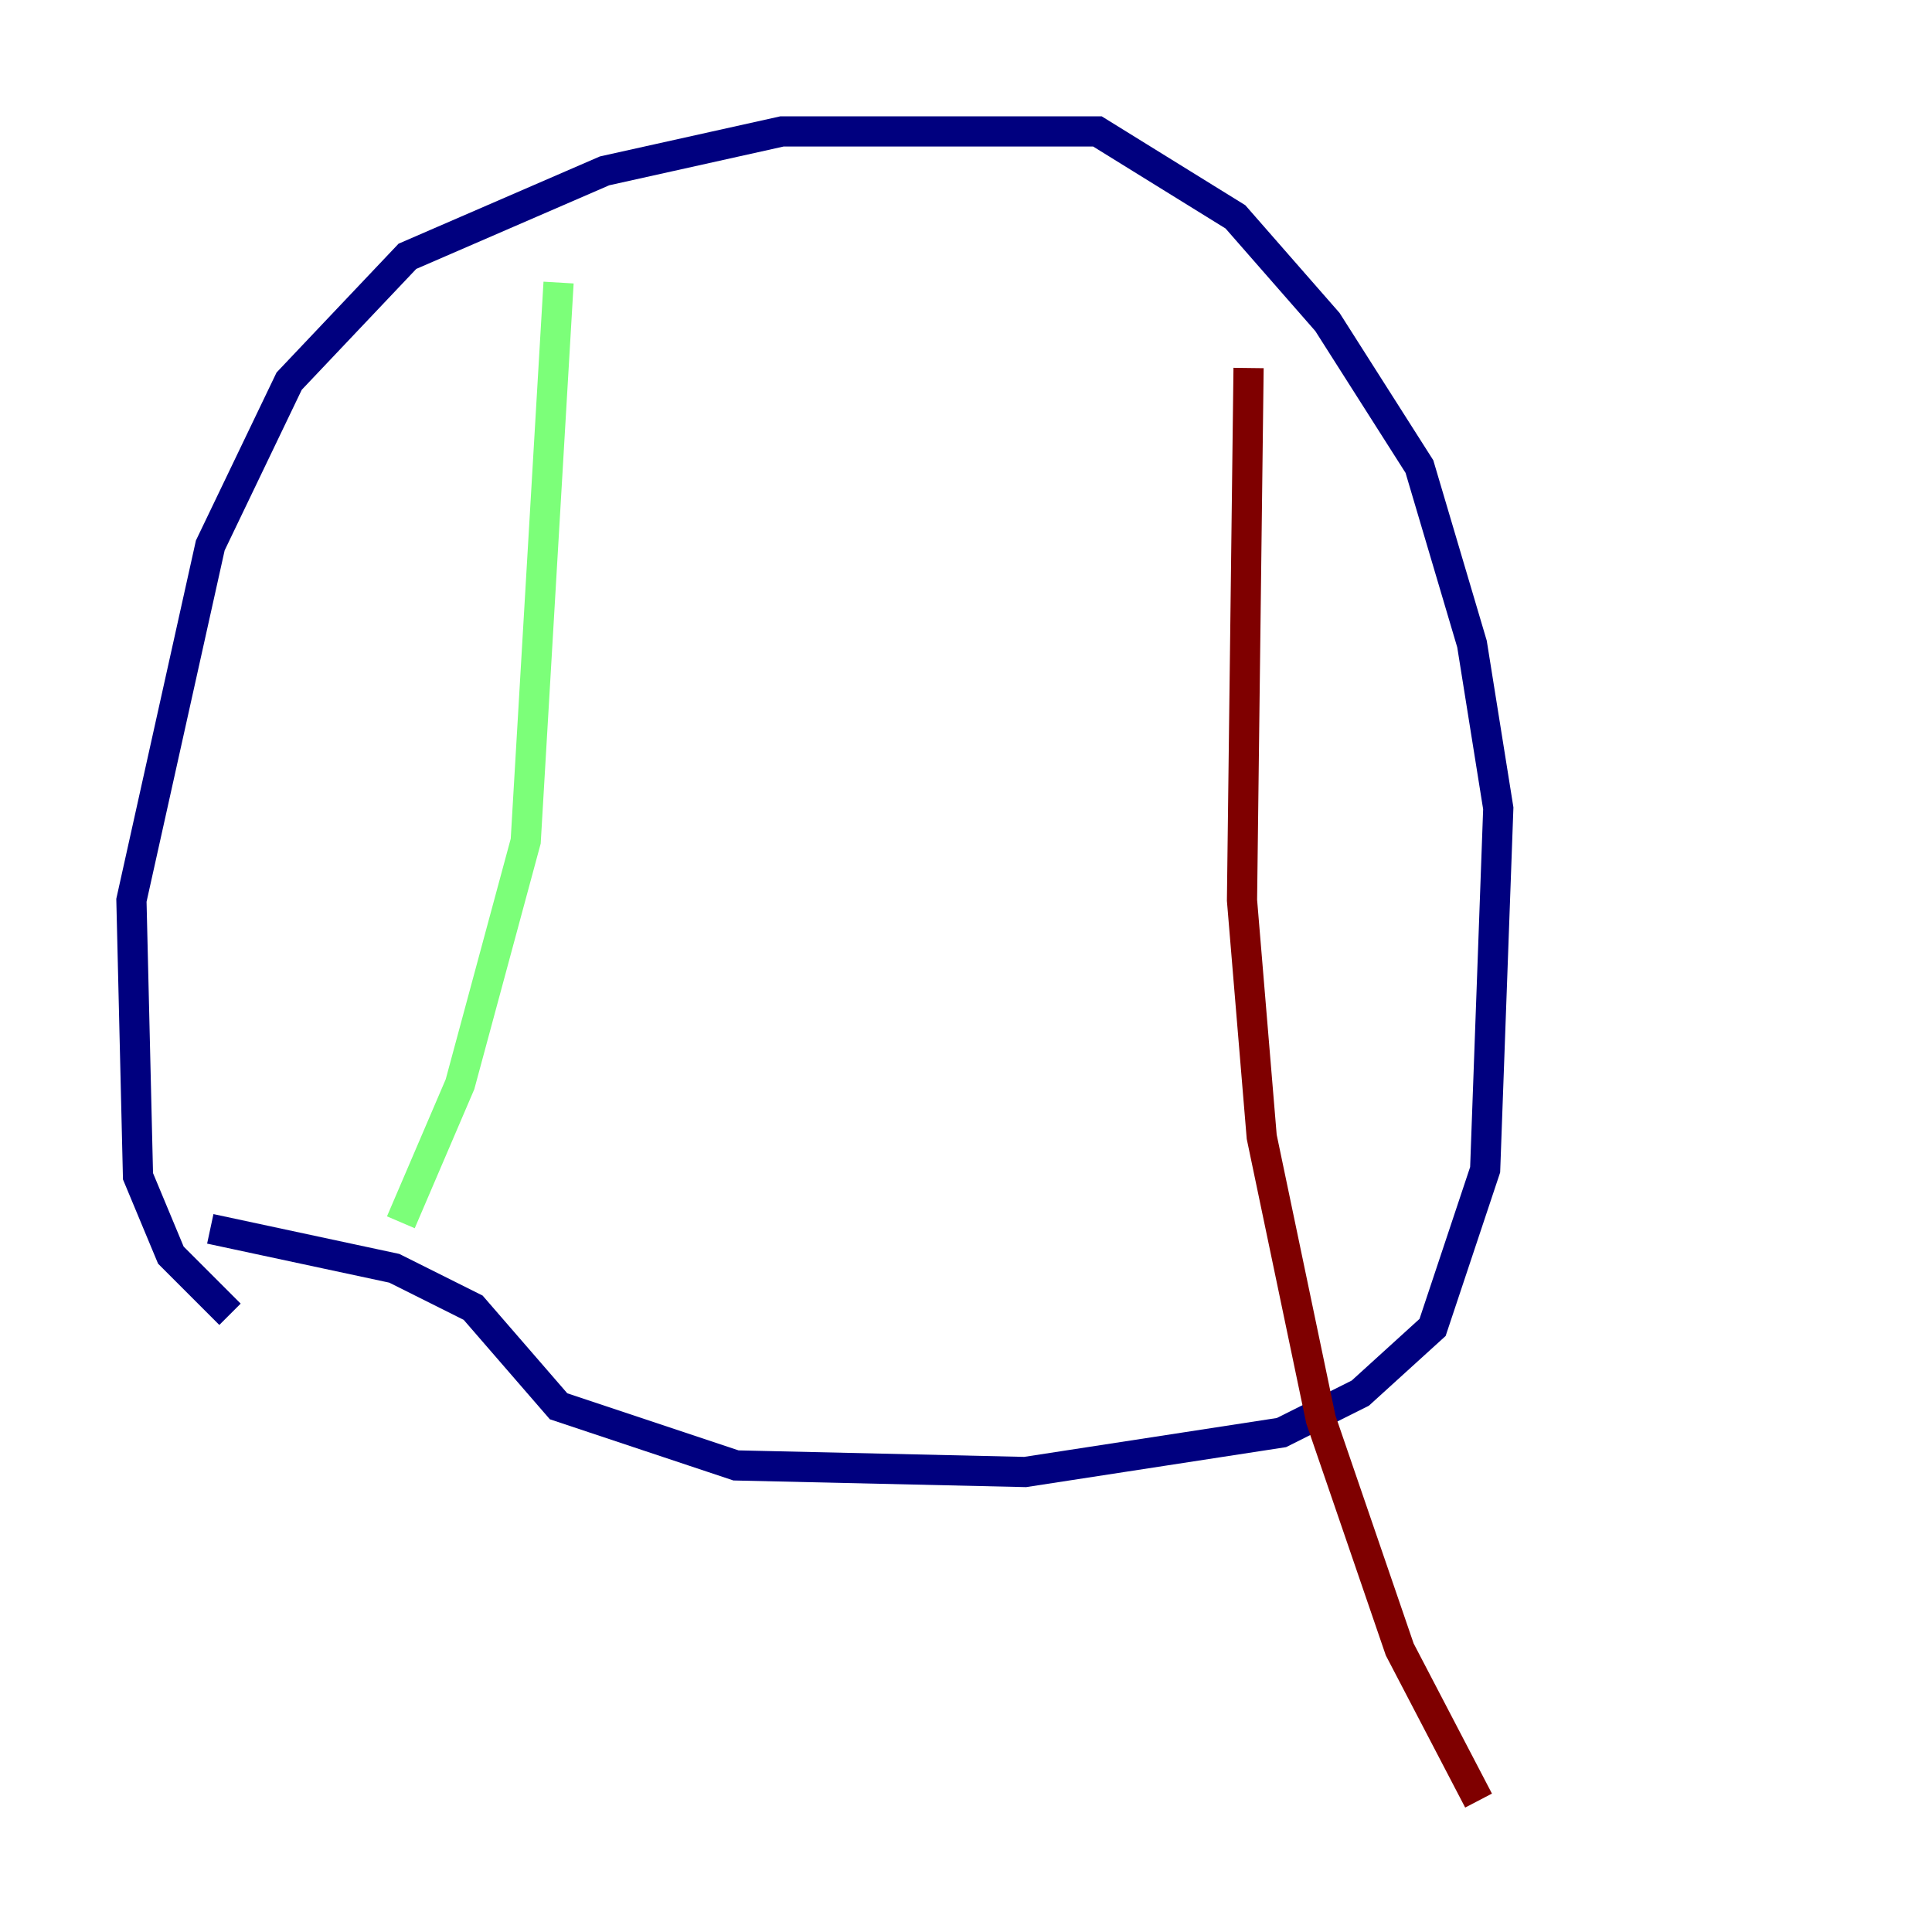 <?xml version="1.0" encoding="utf-8" ?>
<svg baseProfile="tiny" height="128" version="1.2" viewBox="0,0,128,128" width="128" xmlns="http://www.w3.org/2000/svg" xmlns:ev="http://www.w3.org/2001/xml-events" xmlns:xlink="http://www.w3.org/1999/xlink"><defs /><polyline fill="none" points="15.238,87.075 11.32,83.156 9.143,77.932 8.707,59.646 13.932,36.136 19.157,25.252 26.993,16.98 40.054,11.32 51.809,8.707 72.707,8.707 81.85,14.367 87.946,21.333 94.041,30.912 97.524,42.667 99.265,53.551 98.395,77.497 94.912,87.946 90.122,92.299 84.898,94.912 67.918,97.524 48.762,97.088 37.007,93.17 31.347,86.639 26.122,84.027 13.932,81.415" stroke="#00007f" stroke-width="2" /><polyline fill="none" points="37.007,18.721 34.83,55.728 30.476,71.837 26.558,80.98" stroke="#7cff79" stroke-width="2" /><polyline fill="none" points="82.721,24.381 82.286,59.646 83.592,75.32 87.51,94.041 92.735,109.279 97.959,119.293" stroke="#7f0000" stroke-width="2" /></svg>